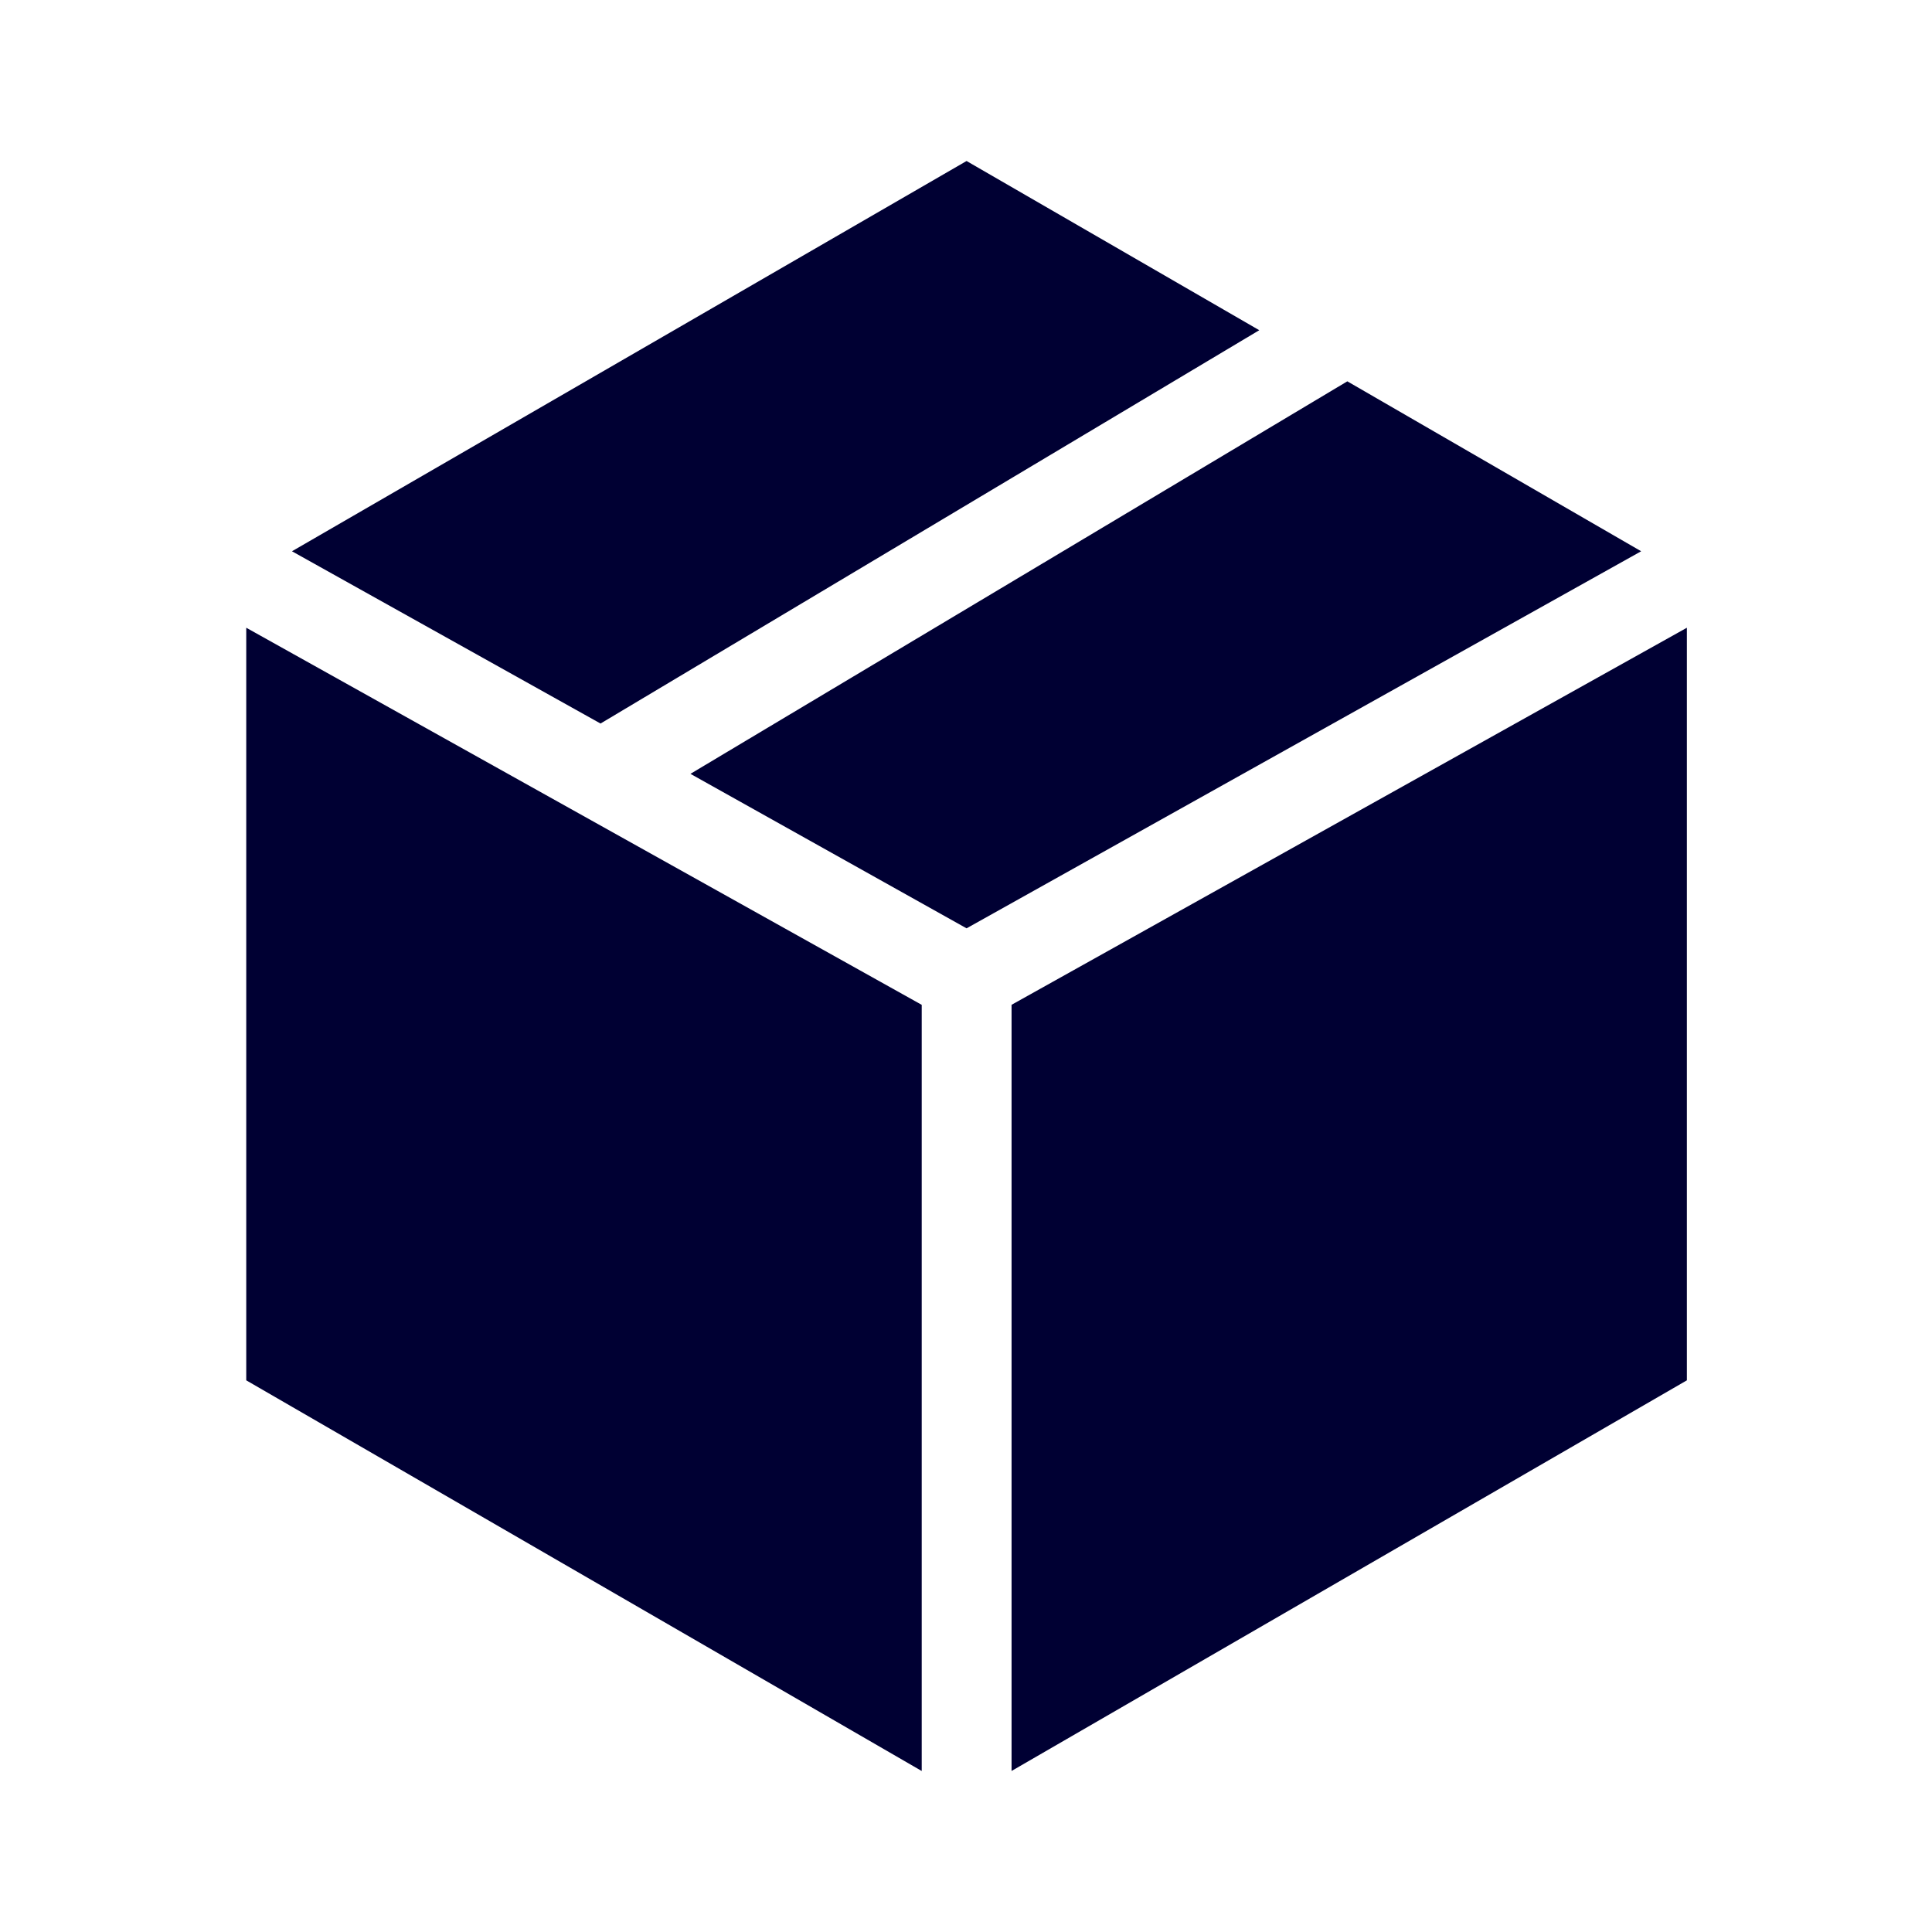 <svg width="24" height="24" fill="none" xmlns="http://www.w3.org/2000/svg"><path d="m12.007 2-8.38 4.848 3.833 2.14 8.183-4.886L12.007 2Zm-3.43 7.613 8.16-4.876 3.65 2.111-8.38 4.684-3.43-1.919Zm2.872 2.869-8.39-4.684v9.349L11.45 22v-9.518ZM12.566 22v-9.518l8.389-4.684v9.349L12.565 22Z" fill="#003"/></svg>